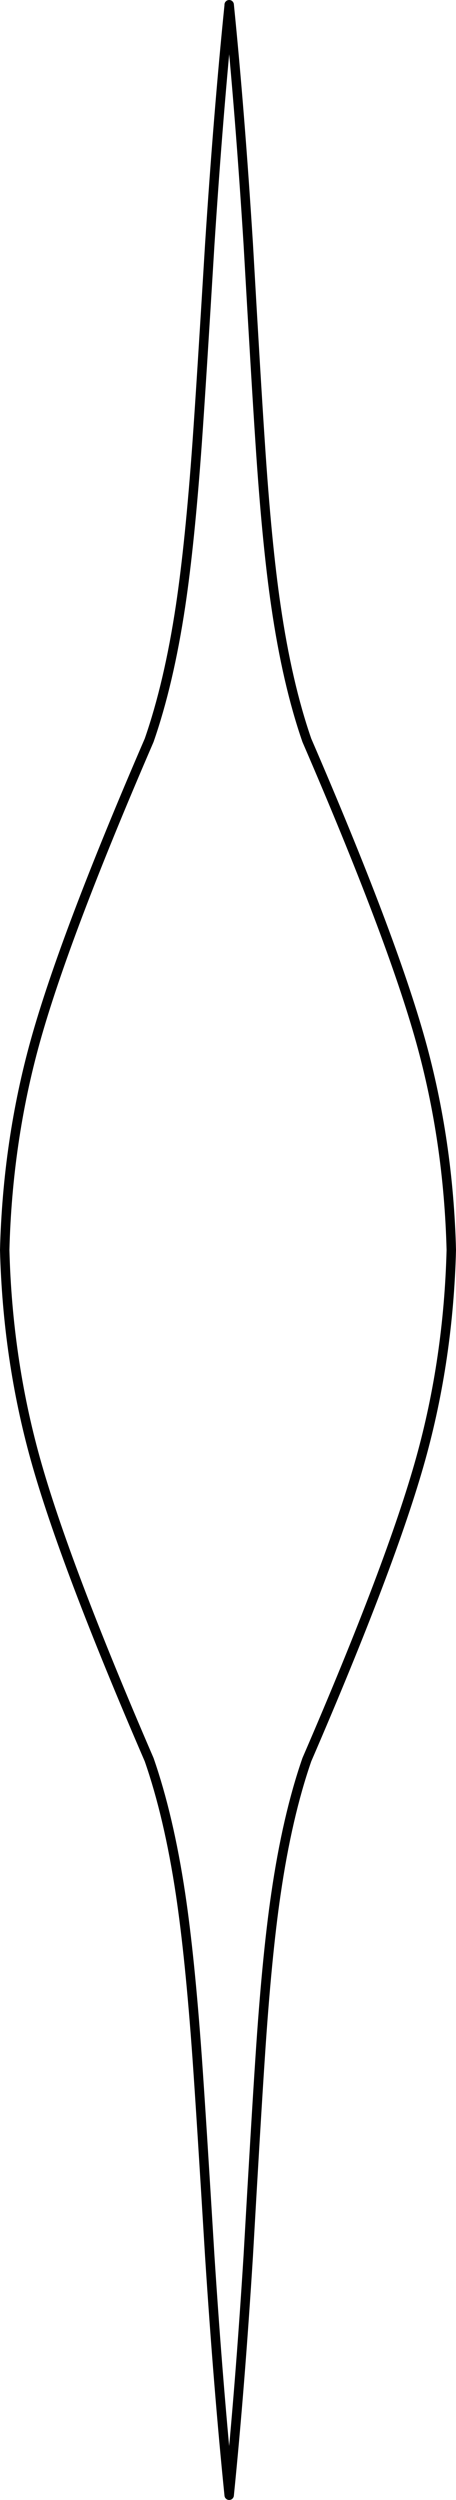 <?xml version="1.0" encoding="UTF-8" standalone="no"?>
<svg xmlns:xlink="http://www.w3.org/1999/xlink" height="1061.0px" width="193.7px" xmlns="http://www.w3.org/2000/svg">
  <g transform="matrix(1.0, 0.0, 0.0, 1.0, 97.35, 195.0)">
    <path d="M0.0 -192.7 Q-4.6 -147.5 -8.25 -91.25 -11.8 -32.55 -13.6 -7.1 -16.65 35.45 -20.65 62.15 -25.6 95.1 -34.0 119.2 -69.95 202.35 -82.35 246.85 -94.15 289.25 -95.35 335.5 -94.15 381.75 -82.35 424.15 -69.95 468.65 -34.0 551.8 -25.6 575.9 -20.65 608.9 -16.65 635.6 -13.6 678.3 -11.8 703.75 -8.25 762.5 -4.6 818.75 0.0 864.0 4.6 818.4 8.1 762.5 11.45 703.75 13.15 678.3 15.95 635.45 19.85 608.9 24.65 575.85 33.0 551.8 68.95 468.65 81.35 424.15 93.15 381.75 94.35 335.5 93.15 289.25 81.35 246.85 68.95 202.35 33.0 119.2 24.65 95.15 19.85 62.1 15.95 35.55 13.15 -7.3 11.45 -32.75 8.1 -91.5 4.6 -147.4 0.0 -193.0 L0.0 -192.7 Z" fill="none" stroke="#000000" stroke-linecap="round" stroke-linejoin="round" stroke-width="4.0"/>
  </g>
</svg>
